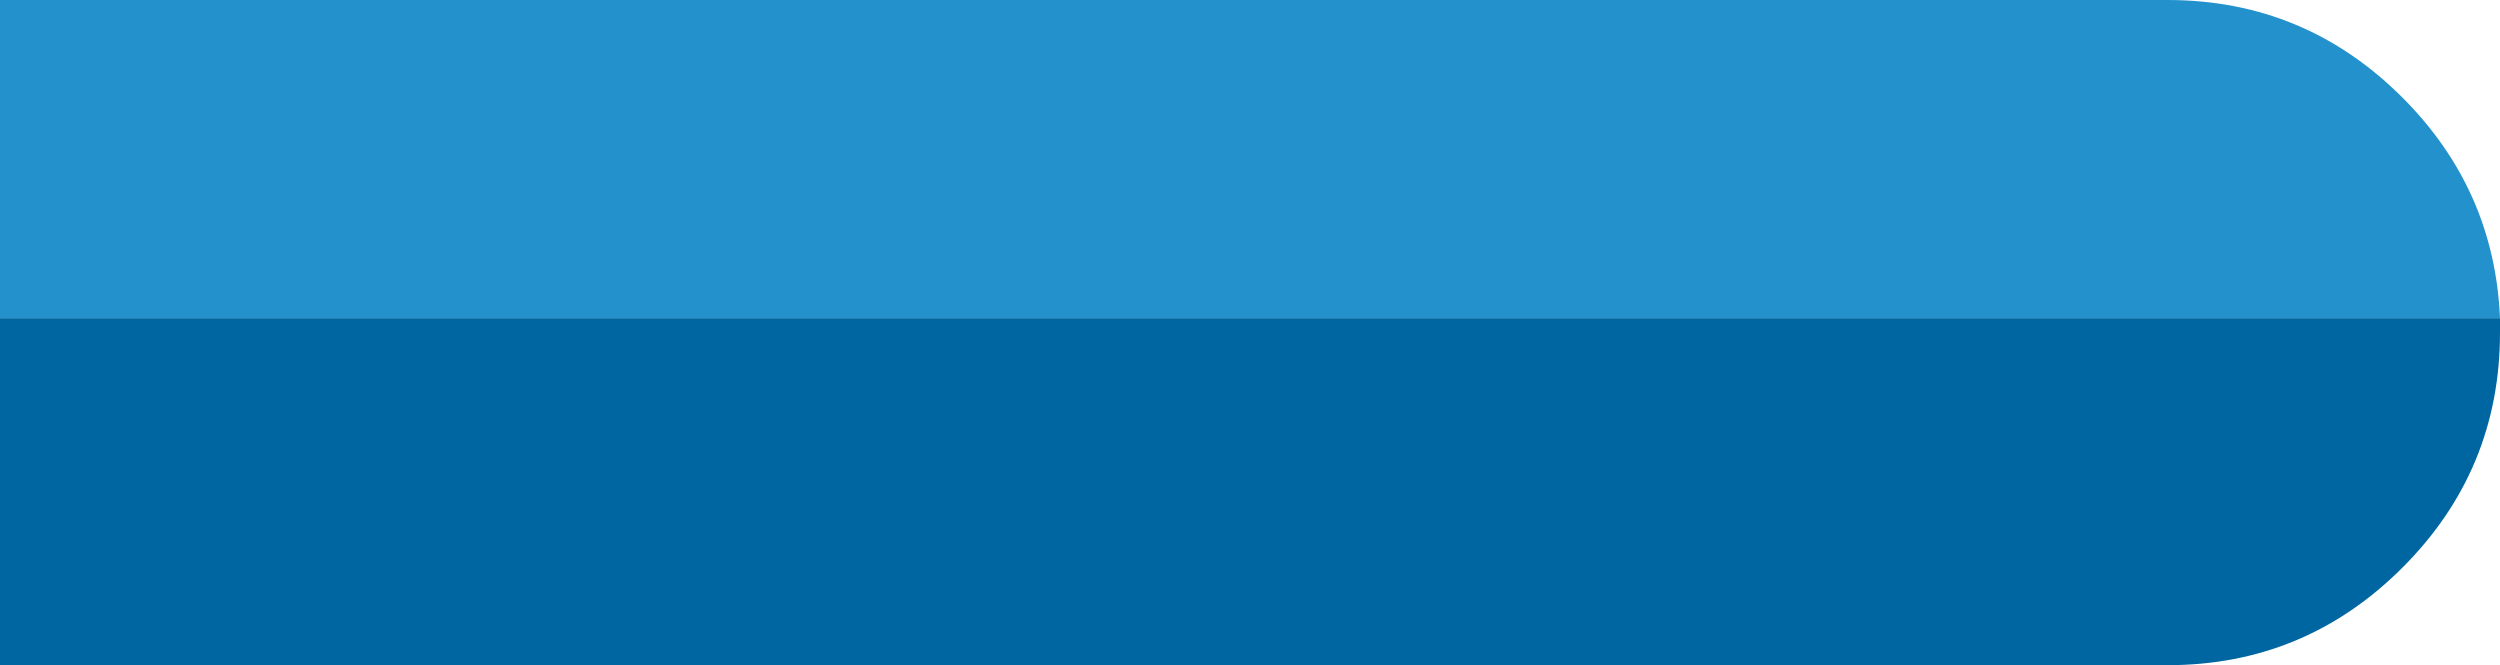 <?xml version="1.0" encoding="UTF-8" standalone="no"?>
<svg xmlns:ffdec="https://www.free-decompiler.com/flash" xmlns:xlink="http://www.w3.org/1999/xlink" ffdec:objectType="shape" height="30.0px" width="112.75px" xmlns="http://www.w3.org/2000/svg">
  <g transform="matrix(1.0, 0.0, 0.0, 1.0, -11.05, 0.0)">
    <path d="M123.8 14.35 L11.05 14.35 11.05 0.0 108.8 0.0 Q115.0 0.0 119.4 4.4 123.55 8.55 123.8 14.35" fill="#2391cc" fill-rule="evenodd" stroke="none"/>
    <path d="M123.8 14.35 L123.8 15.0 Q123.8 21.2 119.4 25.6 115.0 30.0 108.8 30.0 L11.05 30.0 11.05 14.35 123.8 14.35" fill="#0066a1" fill-rule="evenodd" stroke="none"/>
  </g>
</svg>
